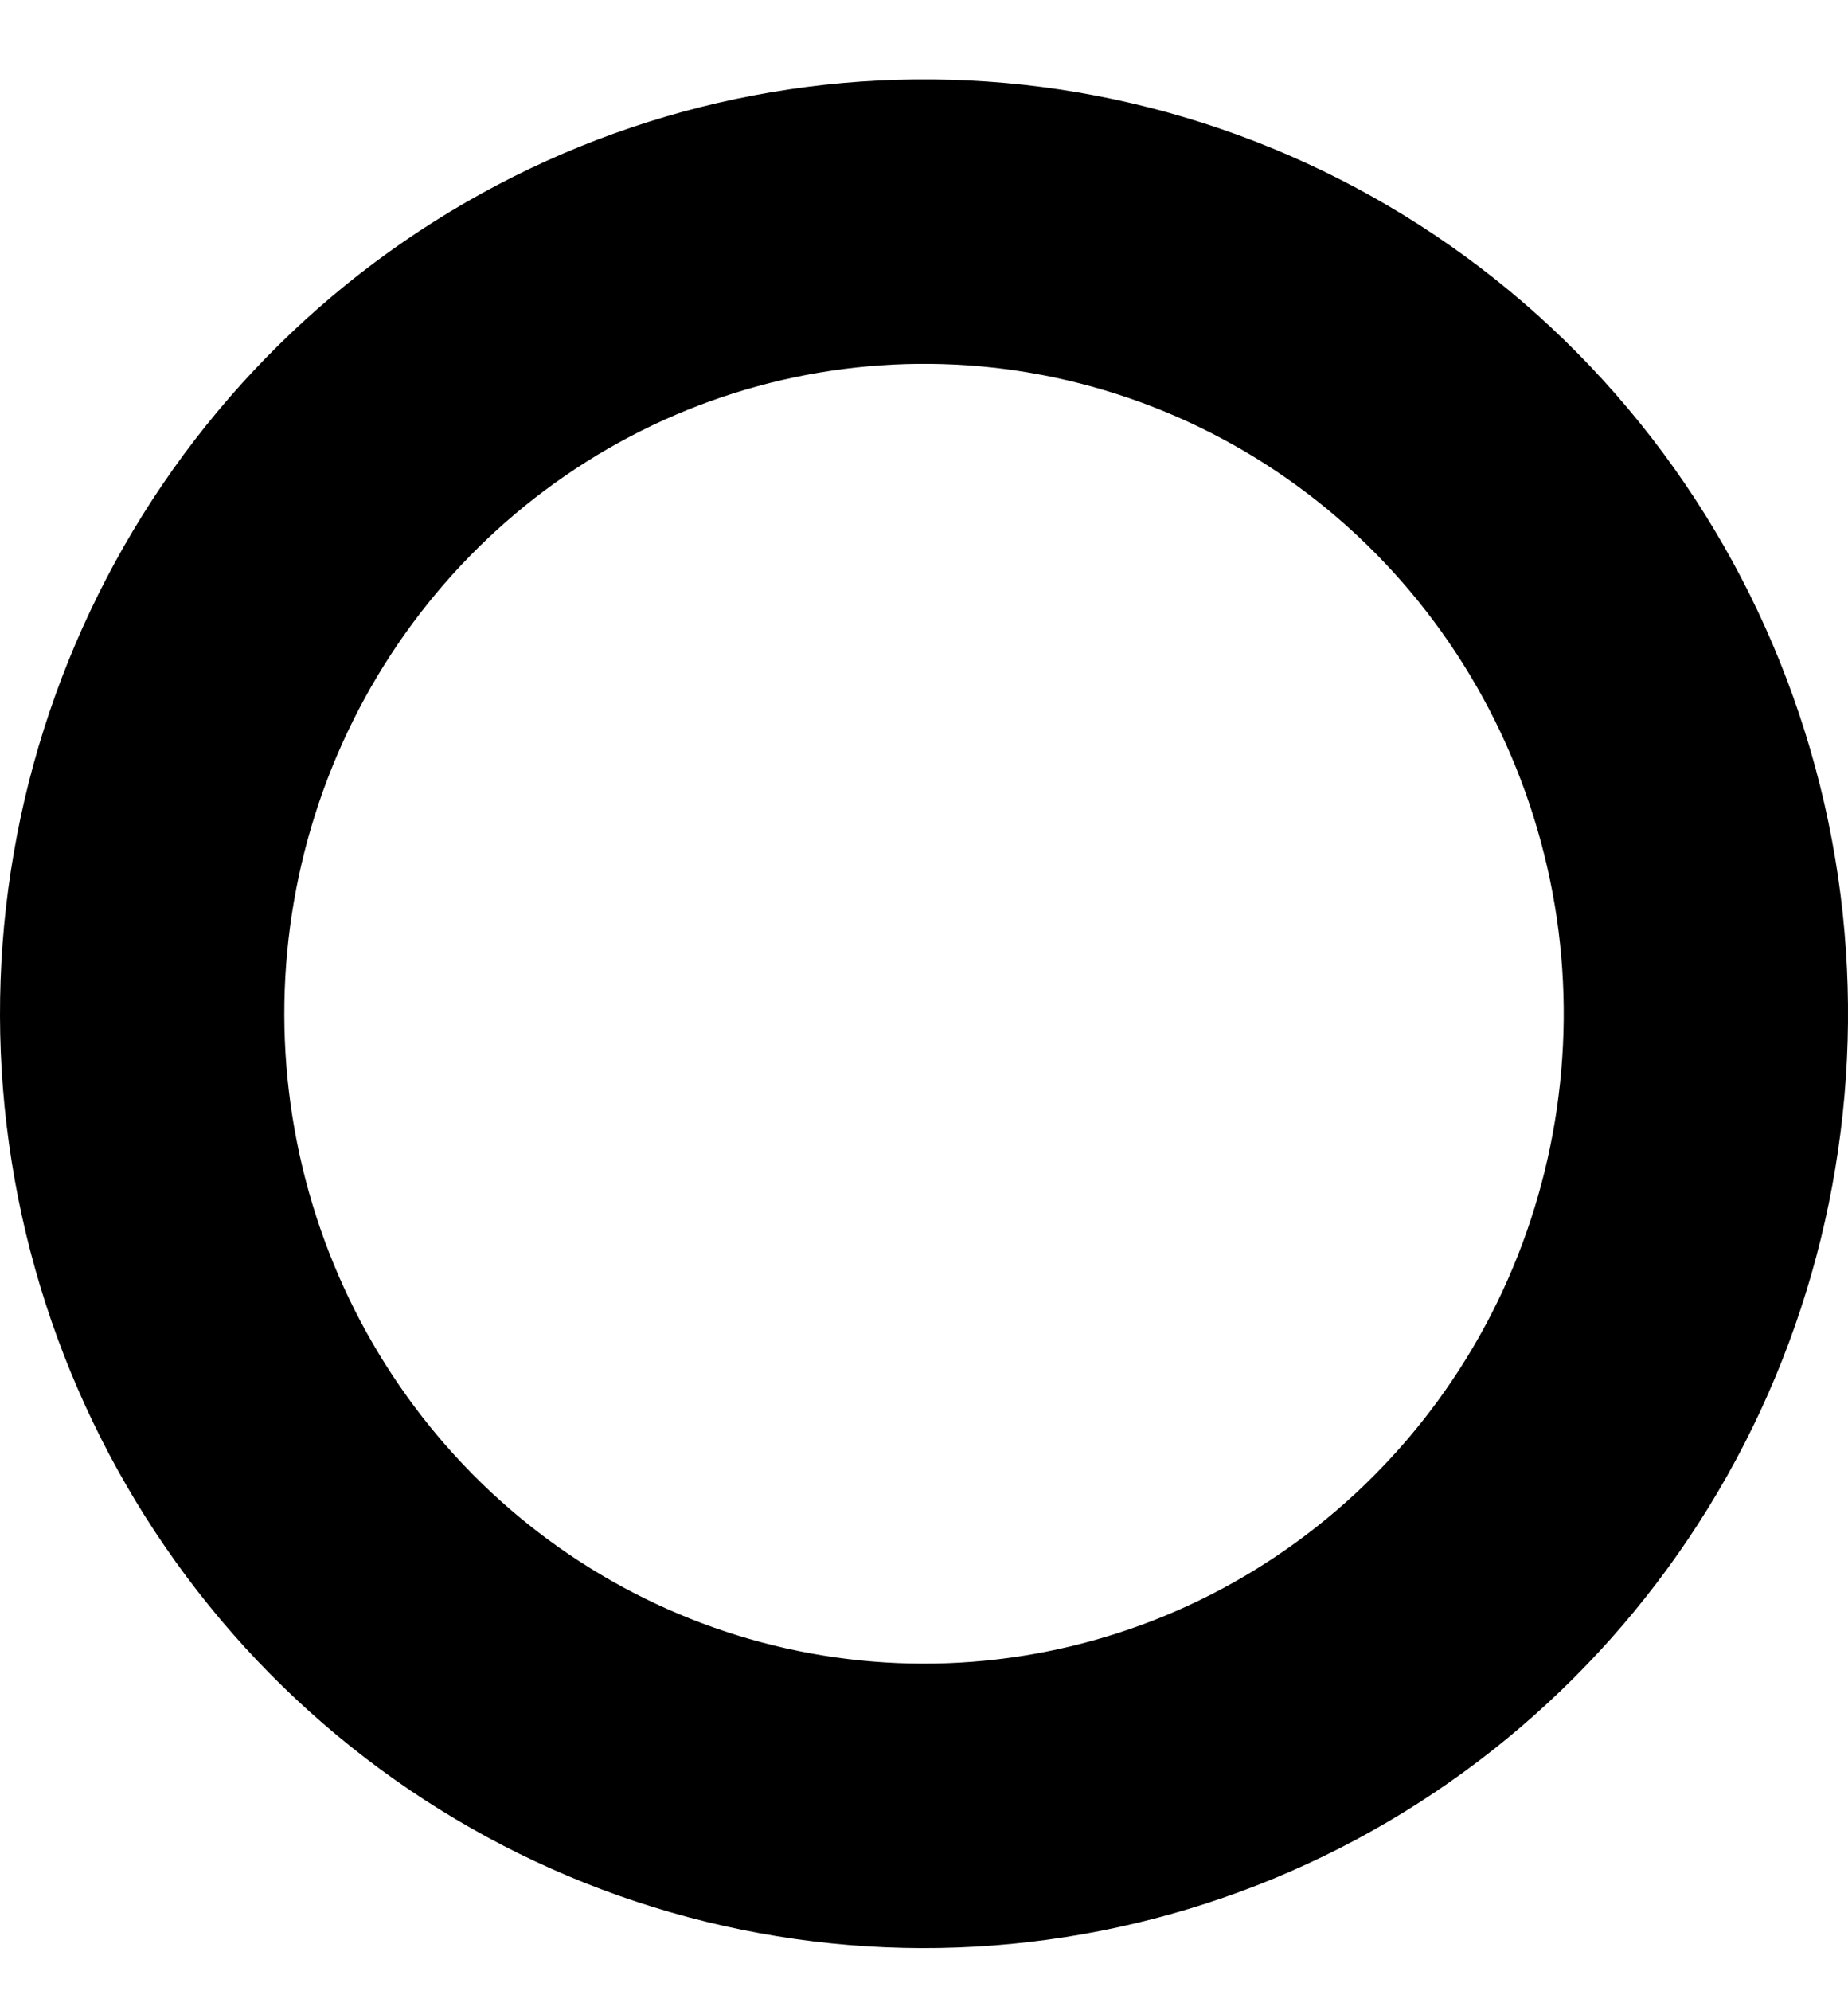 <svg width="13" height="14" viewBox="0 0 13 14" fill="none" xmlns="http://www.w3.org/2000/svg">
<path id="Vector" d="M11.941 6.311C12.11 7.469 11.915 8.653 11.382 9.693C10.849 10.732 10.006 11.575 8.973 12.102C7.939 12.629 6.768 12.812 5.626 12.626C4.484 12.44 3.429 11.894 2.611 11.066C1.793 10.237 1.254 9.169 1.07 8.012C0.886 6.856 1.067 5.67 1.587 4.624C2.107 3.577 2.94 2.724 3.967 2.184C4.994 1.644 6.162 1.447 7.307 1.618C8.474 1.794 9.555 2.344 10.389 3.189C11.223 4.034 11.767 5.129 11.941 6.311Z" stroke="black" stroke-width="2" stroke-linecap="round" stroke-linejoin="round"/>
</svg>
